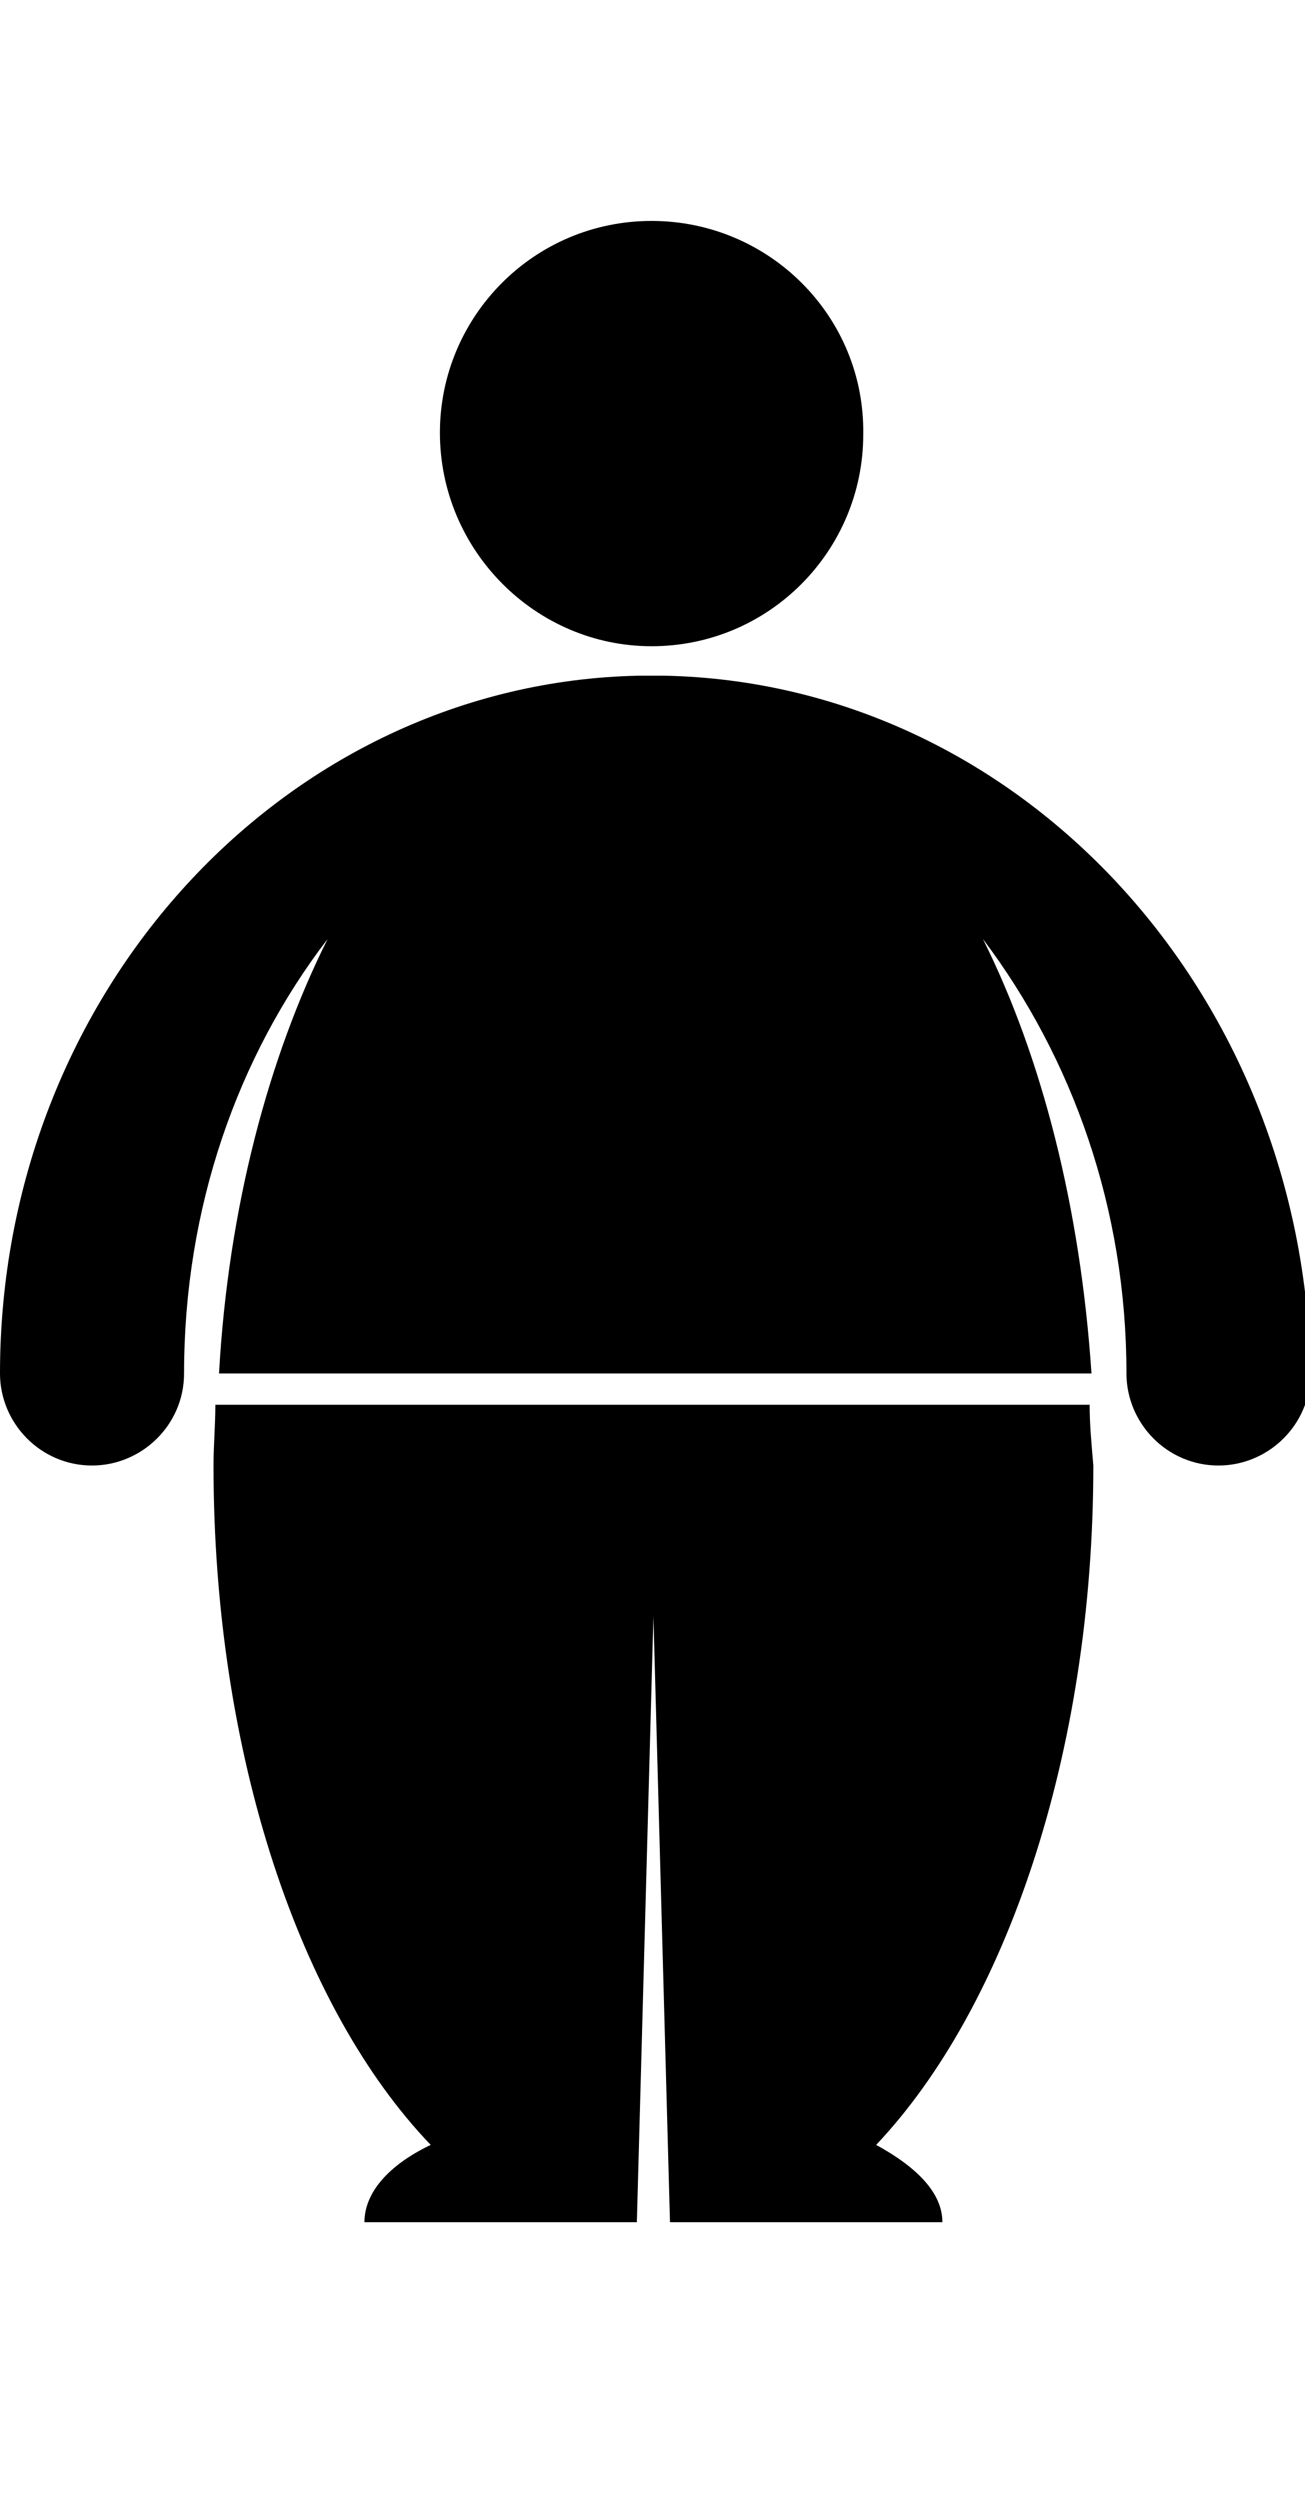 <?xml version="1.0" encoding="utf-8"?>
<!-- Generator: Adobe Illustrator 21.1.0, SVG Export Plug-In . SVG Version: 6.00 Build 0)  -->
<svg version="1.1"
	 id="svg2" inkscape:version="0.91 r13725" sodipodi:docname="Q12174_noun_5364_ccAnaFelix_obesity.svg" xmlns:cc="http://creativecommons.org/ns#" xmlns:dc="http://purl.org/dc/elements/1.1/" xmlns:inkscape="http://www.inkscape.org/namespaces/inkscape" xmlns:rdf="http://www.w3.org/1999/02/22-rdf-syntax-ns#" xmlns:sodipodi="http://sodipodi.sourceforge.net/DTD/sodipodi-0.dtd" xmlns:svg="http://www.w3.org/2000/svg"
	 xmlns="http://www.w3.org/2000/svg" xmlns:xlink="http://www.w3.org/1999/xlink" x="0px" y="0px" viewBox="0 0 70.9 135.8"
	 style="enable-background:new 0 0 70.9 135.8;" xml:space="preserve">
<sodipodi:namedview  bordercolor="#666666" borderopacity="1" gridtolerance="10" guidetolerance="10" id="namedview10" inkscape:current-layer="svg2" inkscape:cx="31.237209" inkscape:cy="63.66758" inkscape:pageopacity="0" inkscape:pageshadow="2" inkscape:window-height="988" inkscape:window-maximized="1" inkscape:window-width="1680" inkscape:window-x="-8" inkscape:window-y="-8" inkscape:zoom="4.9148385" objecttolerance="10" pagecolor="#ffffff" showgrid="false">
	</sodipodi:namedview>
<path id="path4" inkscape:connector-curvature="0" d="M36.1,36.7c-0.2,0-0.5,0-0.7,0s-0.5,0-0.7,0C15.5,37.1,0,53.9,0,74.6
	c0,2.7,2.2,5,5,5c2.7,0,5-2.2,5-5c0-9,2.9-17.2,7.8-23.6c-3.2,6.4-5.4,14.6-5.9,23.6h47.4c-0.6-9-2.7-17.2-5.9-23.6
	c4.9,6.5,7.8,14.7,7.8,23.6c0,2.7,2.2,5,5,5c2.7,0,5-2.2,5-5C70.9,53.9,55.4,37.1,36.1,36.7z M59.2,76.3H11.7c0,1.1-0.1,2.2-0.1,3.3
	c0,15.7,4.7,29.5,11.8,36.9c-2.3,1.1-3.6,2.6-3.6,4.2h14.8l0.9-32.9l0.9,32.9h14.8c0-1.6-1.4-3-3.6-4.2c7-7.4,11.8-21.2,11.8-36.9
	C59.3,78.4,59.2,77.4,59.2,76.3z M35.4,35.1c6.4,0,11.5-5.2,11.5-11.5C47,17.2,41.8,12,35.4,12c-6.4,0-11.5,5.2-11.5,11.5
	C23.9,29.9,29.1,35.1,35.4,35.1z"/>
</svg>
